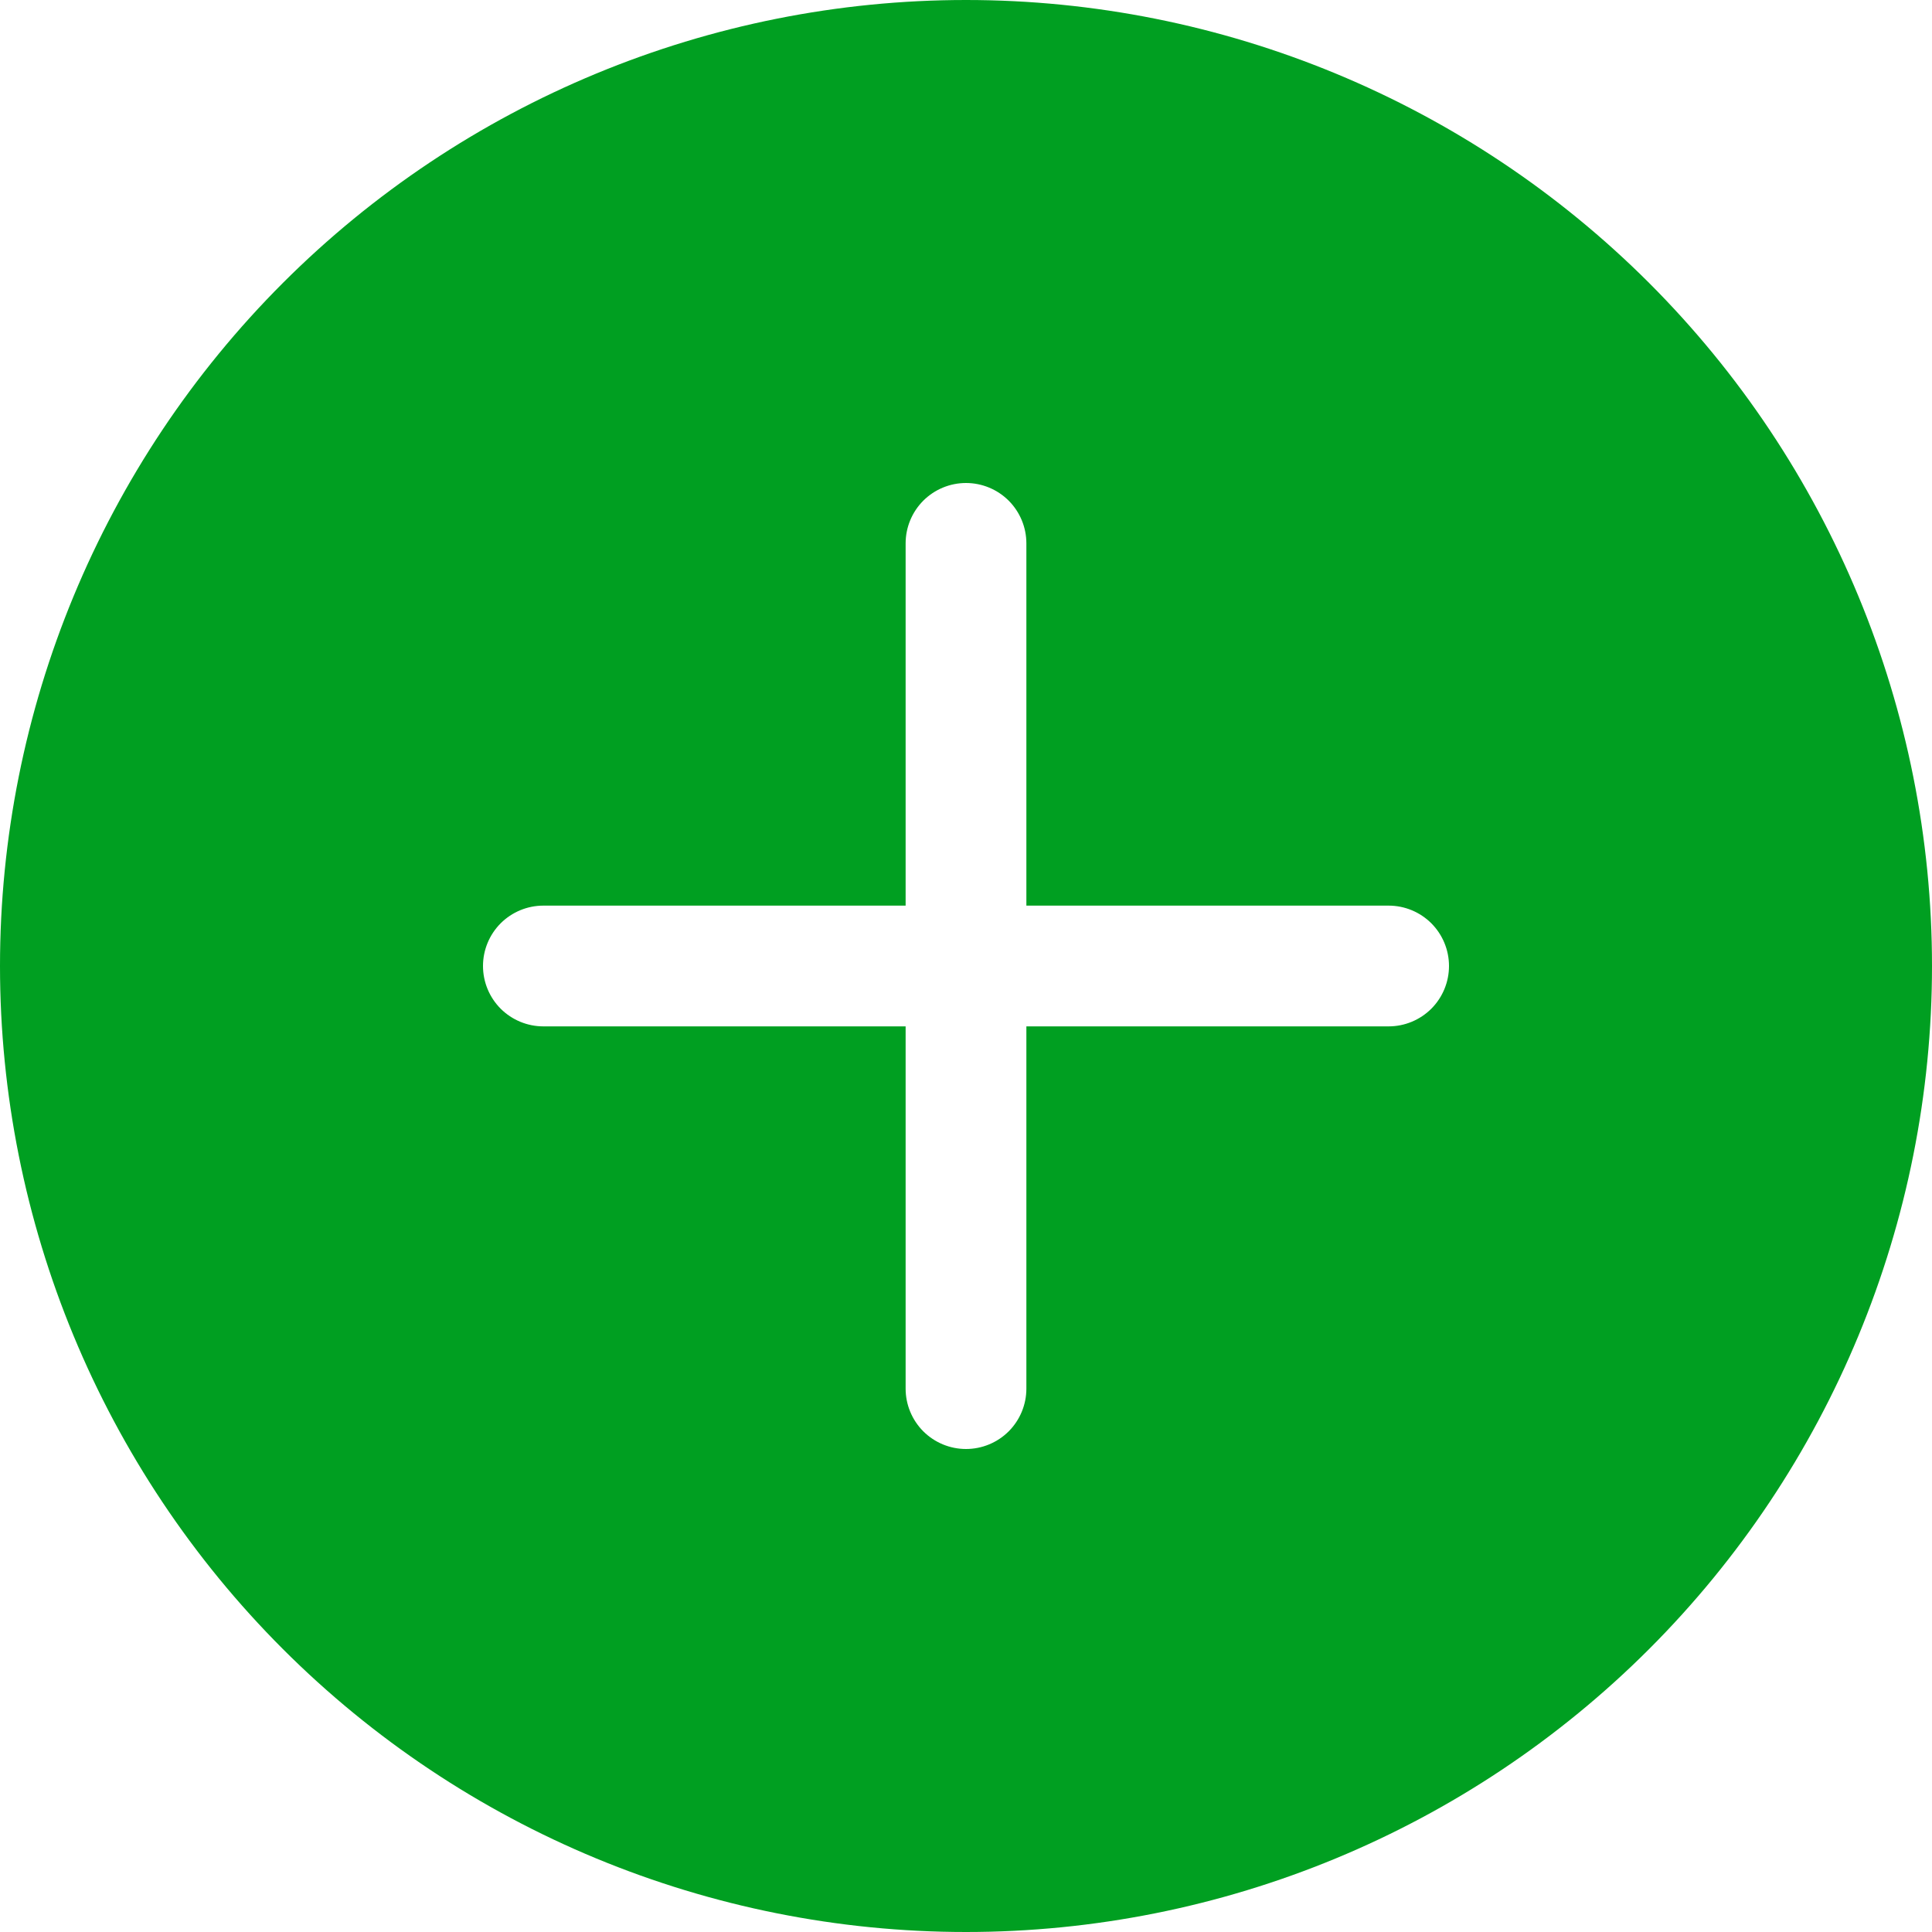 <svg width="48" height="48" viewBox="0 0 48 48" fill="none" xmlns="http://www.w3.org/2000/svg">
<path d="M48 24C48 30.365 45.471 36.47 40.971 40.971C36.47 45.471 30.365 48 24 48C17.635 48 11.53 45.471 7.029 40.971C2.529 36.47 0 30.365 0 24C0 17.635 2.529 11.53 7.029 7.029C11.53 2.529 17.635 0 24 0C30.365 0 36.47 2.529 40.971 7.029C45.471 11.53 48 17.635 48 24V24ZM25.5 13.5C25.5 13.102 25.342 12.721 25.061 12.439C24.779 12.158 24.398 12 24 12C23.602 12 23.221 12.158 22.939 12.439C22.658 12.721 22.5 13.102 22.5 13.5V22.5H13.5C13.102 22.5 12.721 22.658 12.439 22.939C12.158 23.221 12 23.602 12 24C12 24.398 12.158 24.779 12.439 25.061C12.721 25.342 13.102 25.5 13.5 25.5H22.5V34.5C22.5 34.898 22.658 35.279 22.939 35.561C23.221 35.842 23.602 36 24 36C24.398 36 24.779 35.842 25.061 35.561C25.342 35.279 25.5 34.898 25.5 34.5V25.5H34.5C34.898 25.5 35.279 25.342 35.561 25.061C35.842 24.779 36 24.398 36 24C36 23.602 35.842 23.221 35.561 22.939C35.279 22.658 34.898 22.5 34.5 22.5H25.5V13.5Z" fill="#009F21"/>
</svg>
